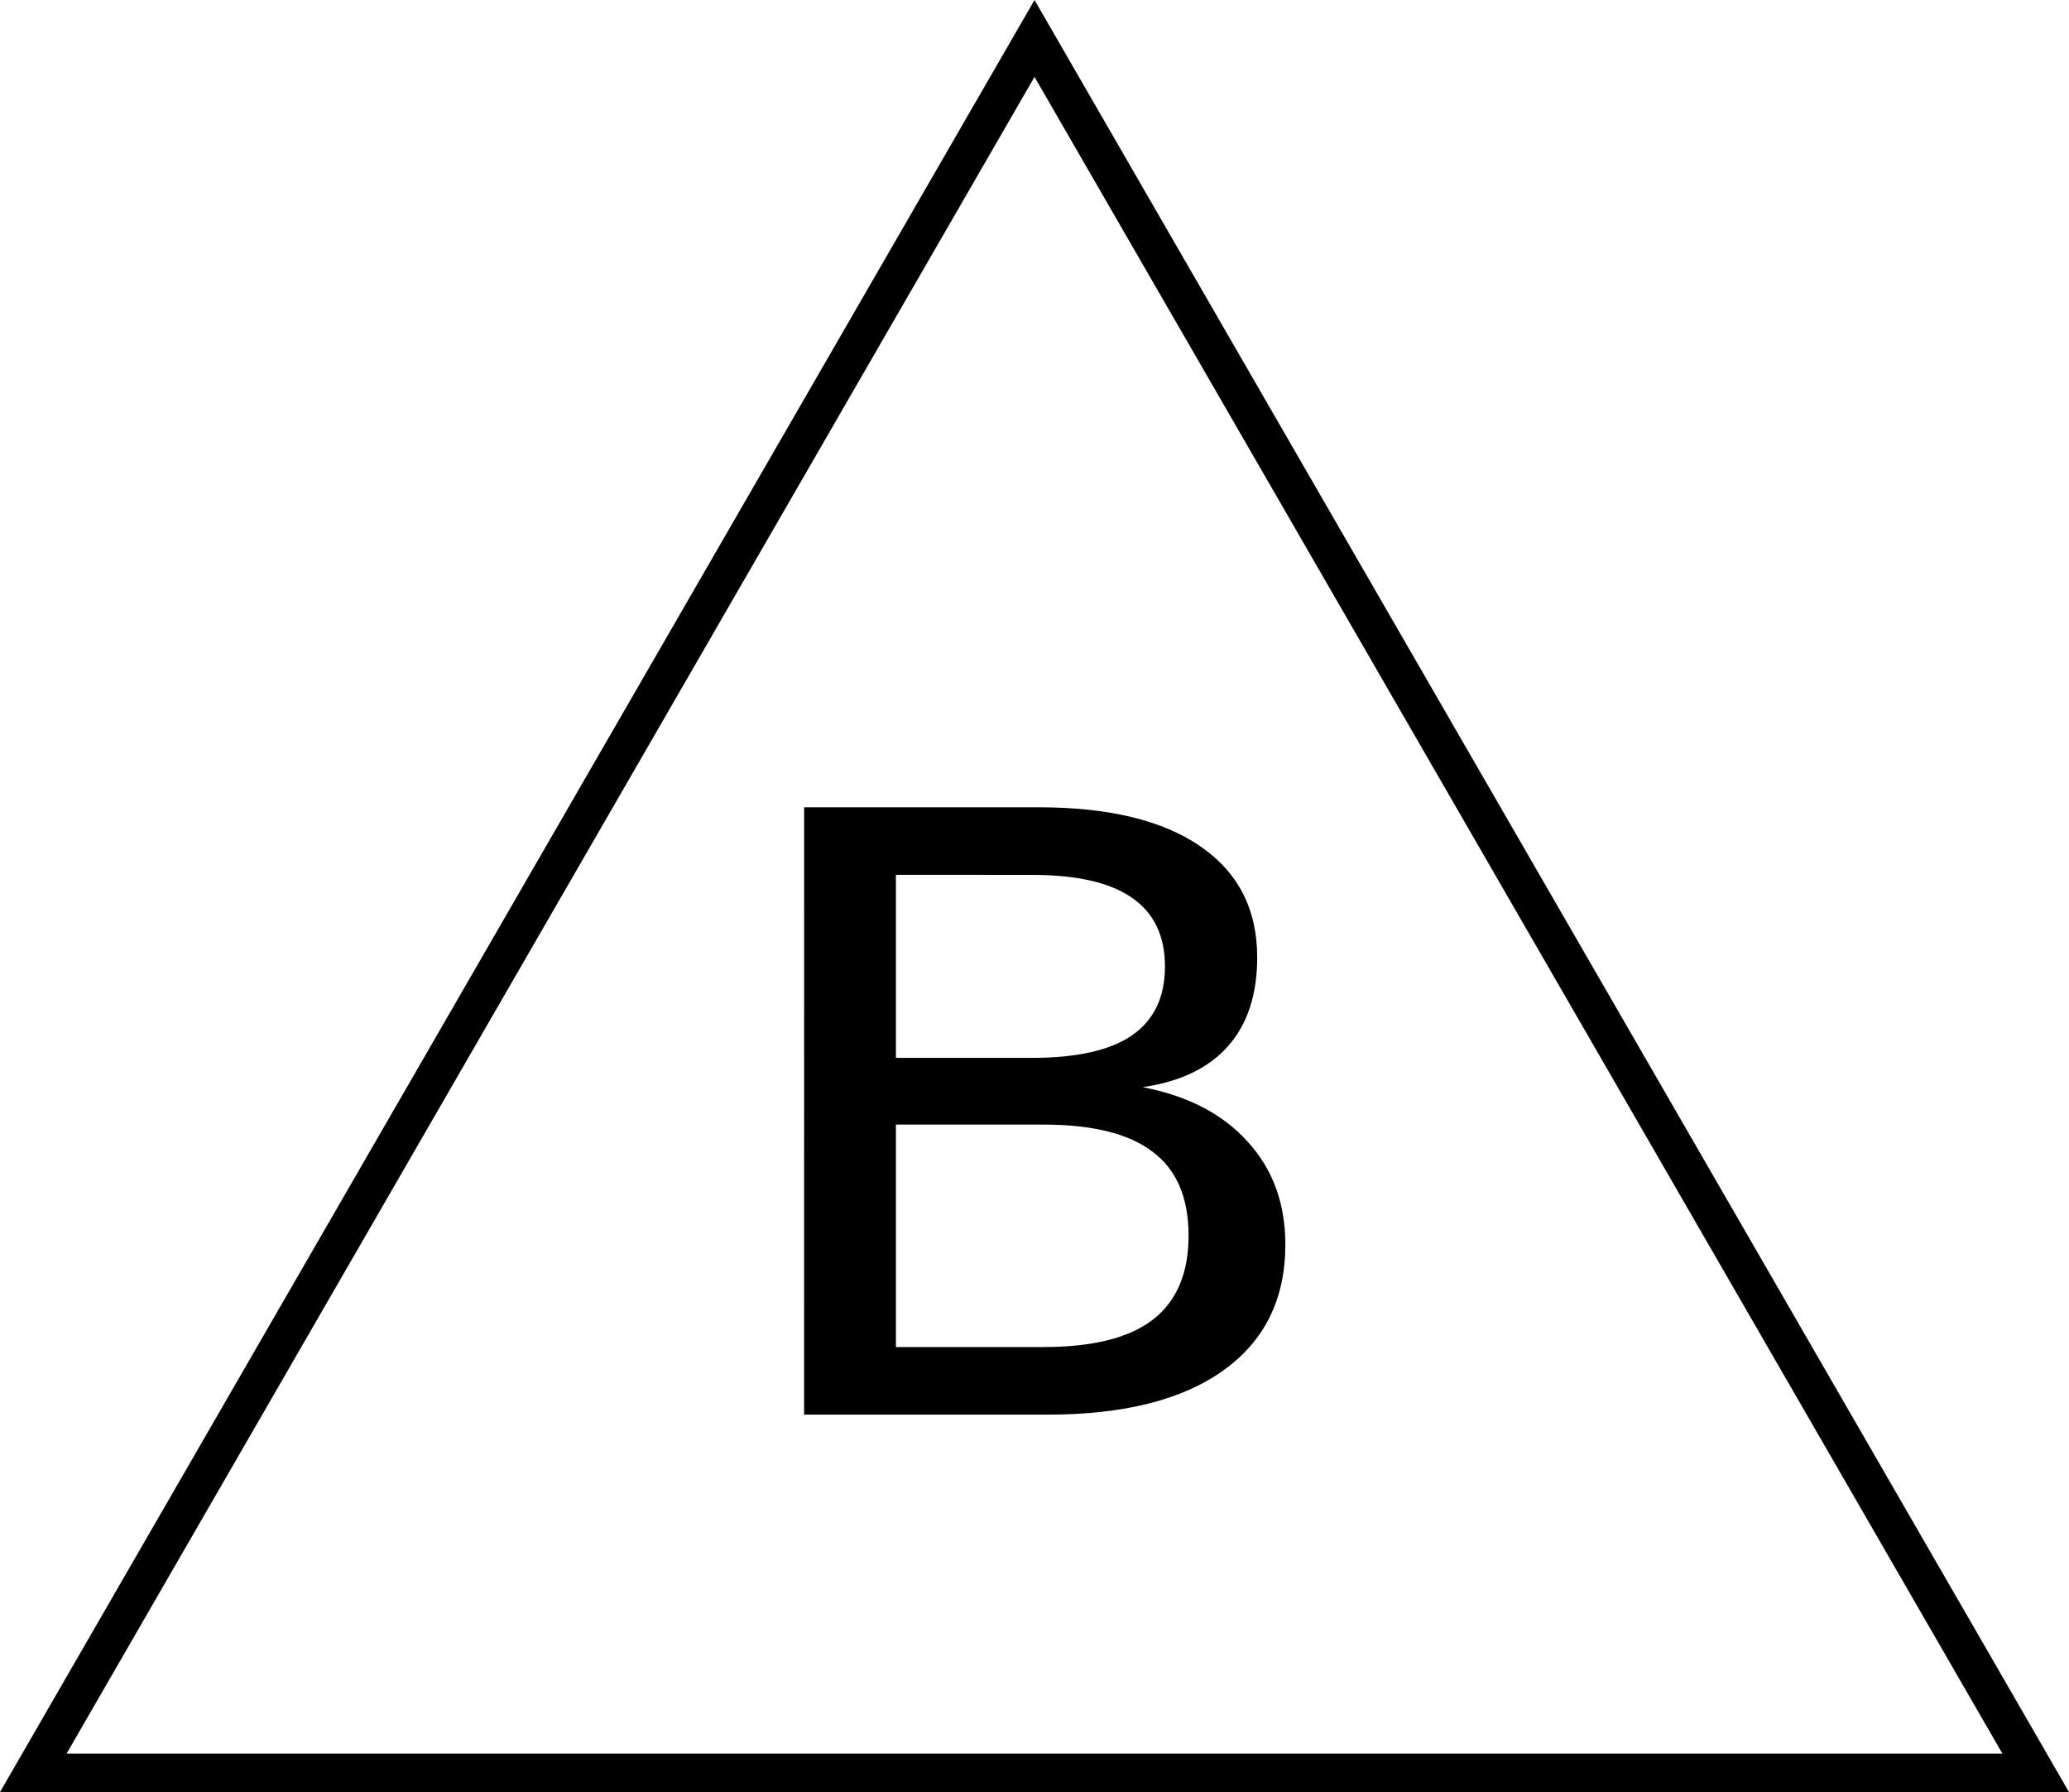 <?xml version="1.0" encoding="UTF-8" standalone="no"?>
<!-- Created with Inkscape (http://www.inkscape.org/) -->

<svg
   xmlns:dc="http://purl.org/dc/elements/1.1/"
   xmlns:cc="http://creativecommons.org/ns#"
   xmlns:rdf="http://www.w3.org/1999/02/22-rdf-syntax-ns#"
   xmlns:svg="http://www.w3.org/2000/svg"
   xmlns="http://www.w3.org/2000/svg"
   xmlns:sodipodi="http://sodipodi.sourceforge.net/DTD/sodipodi-0.dtd"
   xmlns:inkscape="http://www.inkscape.org/namespaces/inkscape"
   width="62.689mm"
   height="54.29mm"
   viewBox="0 0 62.689 54.29"
   version="1.1"
   id="svg8"
   inkscape:version="0.92.3 (2405546, 2018-03-11)"
   sodipodi:docname="brica.svg">
  <defs
     id="defs2" />
  <sodipodi:namedview
     id="base"
     pagecolor="#ffffff"
     bordercolor="#666666"
     borderopacity="1.0"
     inkscape:pageopacity="0.0"
     inkscape:pageshadow="2"
     inkscape:zoom="0.98994949"
     inkscape:cx="91.403411"
     inkscape:cy="54.021046"
     inkscape:document-units="mm"
     inkscape:current-layer="layer1"
     showgrid="false"
     inkscape:window-width="1920"
     inkscape:window-height="1015"
     inkscape:window-x="0"
     inkscape:window-y="0"
     inkscape:window-maximized="1"
     fit-margin-top="0"
     fit-margin-left="0"
     fit-margin-right="0"
     fit-margin-bottom="0" />
  <g
     inkscape:label="Capa 1"
     inkscape:groupmode="layer"
     id="layer1"
     transform="translate(-12.755,-4.228)">
    <path
       sodipodi:type="star"
       id="path821"
       sodipodi:sides="3"
       sodipodi:cx="44.099472"
       sodipodi:cy="40.421253"
       sodipodi:r1="35.028625"
       sodipodi:r2="17.514313"
       sodipodi:arg1="0.52359878"
       sodipodi:arg2="1.5707963"
       inkscape:flatsided="true"
       inkscape:rounded="0"
       inkscape:randomized="0"
       d="m 74.435,57.936 -60.671,0 30.336,-52.543 z"
       inkscape:transform-center-y="-8.7571568"
       style="fill:none;stroke:#000000;stroke-width:1.165;stroke-miterlimit:4;stroke-dasharray:none;stroke-opacity:1" />
    <g
       aria-label="B"
       transform="scale(1.057,0.946)"
       style="font-style:normal;font-weight:normal;font-size:26.678px;line-height:1.25;font-family:sans-serif;letter-spacing:0px;word-spacing:0px;fill:#000000;fill-opacity:1;stroke:none;stroke-width:0.667"
       id="text825">
      <path
         d="m 37.749,40.483 v 7.125 h 4.221 q 2.123,0 3.139,-0.873 1.029,-0.886 1.029,-2.696 0,-1.824 -1.029,-2.683 -1.016,-0.873 -3.139,-0.873 z m 0,-7.998 v 5.862 h 3.895 q 1.928,0 2.866,-0.716 0.951,-0.729 0.951,-2.214 0,-1.472 -0.951,-2.201 -0.938,-0.729 -2.866,-0.729 z M 35.118,30.322 h 6.722 q 3.009,0 4.637,1.251 1.628,1.251 1.628,3.556 0,1.785 -0.834,2.84 -0.834,1.055 -2.449,1.316 1.941,0.417 3.009,1.746 1.081,1.316 1.081,3.296 0,2.605 -1.772,4.025 -1.772,1.42 -5.041,1.42 h -6.982 z"
         style="stroke-width:0.667"
         id="path839" />
    </g>
  </g>
</svg>

